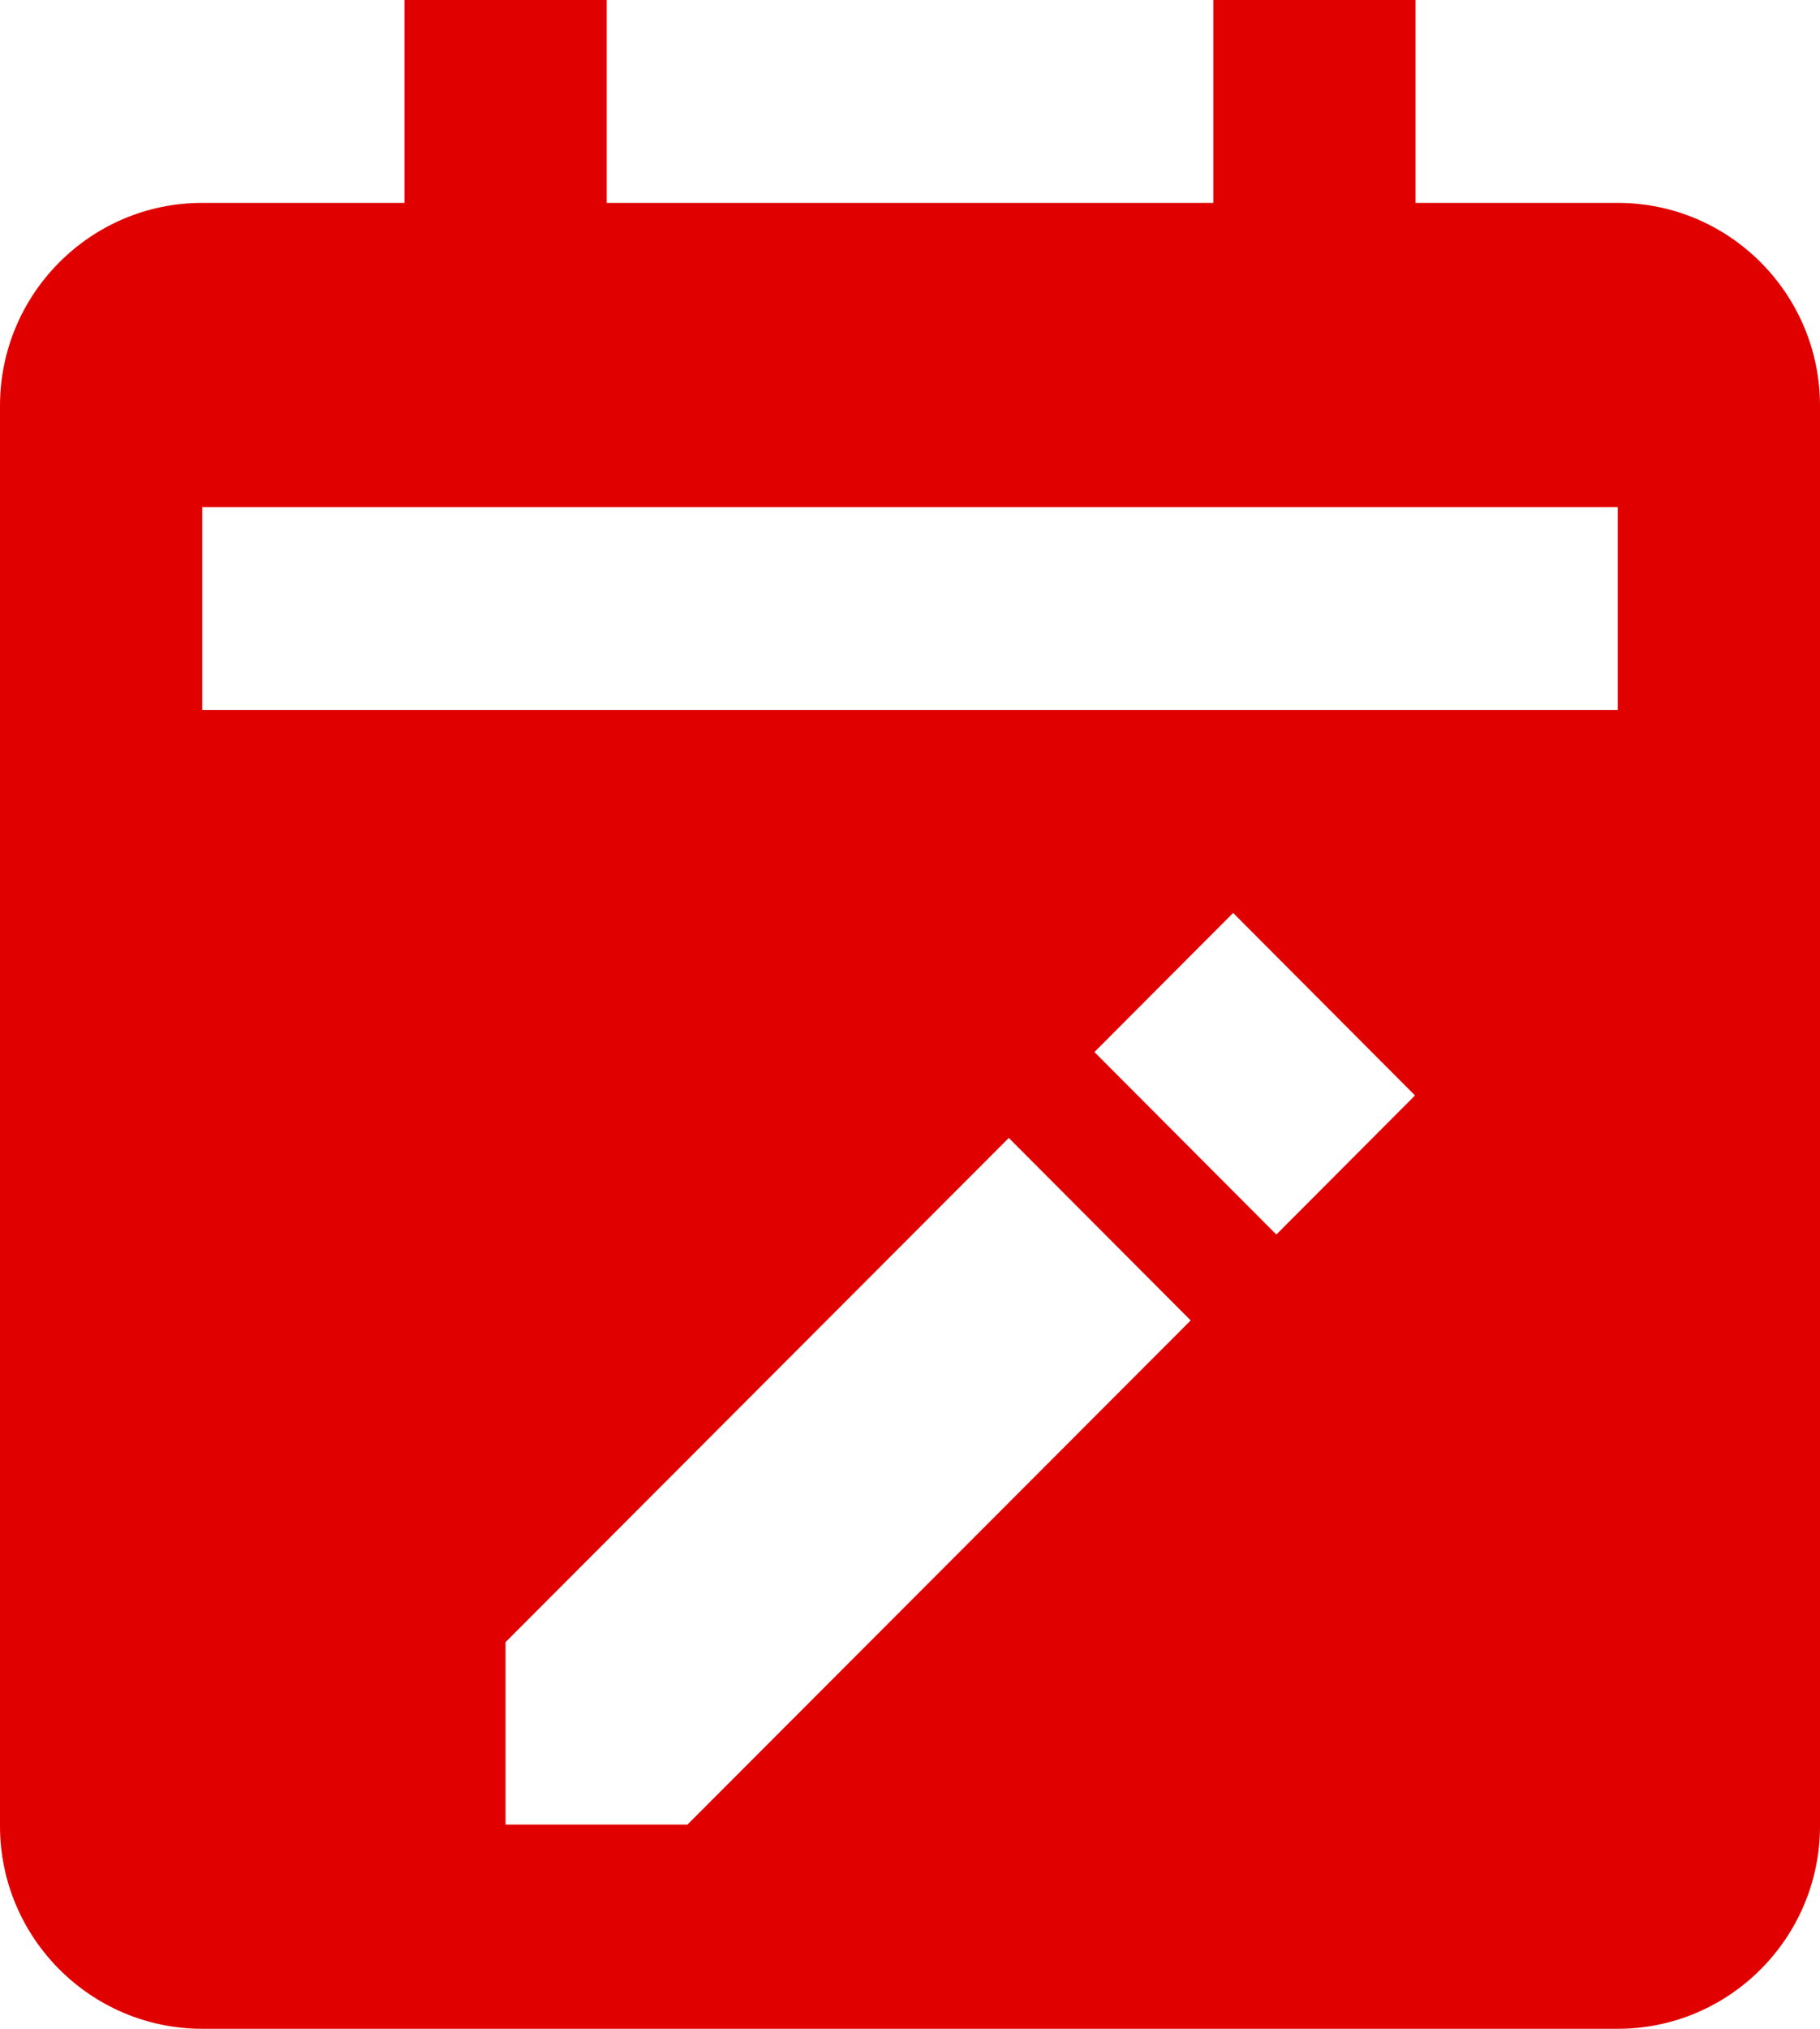 <svg width="35" height="39" viewBox="0 0 35 39" fill="none" xmlns="http://www.w3.org/2000/svg">
<path d="M3.889 39H31.111C33.256 39 35 37.251 35 35.1V7.8C35 5.649 33.256 3.9 31.111 3.9H27.222V0H23.333V3.9H11.667V0H7.778V3.9H3.889C1.744 3.9 0 5.649 0 7.8V35.1C0 37.251 1.744 39 3.889 39ZM13.22 35.075H9.722V31.567L19.4 21.875L22.898 25.383L13.22 35.075ZM24.545 23.732L21.047 20.224L23.714 17.55L27.212 21.058L24.545 23.732ZM3.889 9.75H31.111V13.65H3.889V9.75Z" fill="#E00000"/>
</svg>
